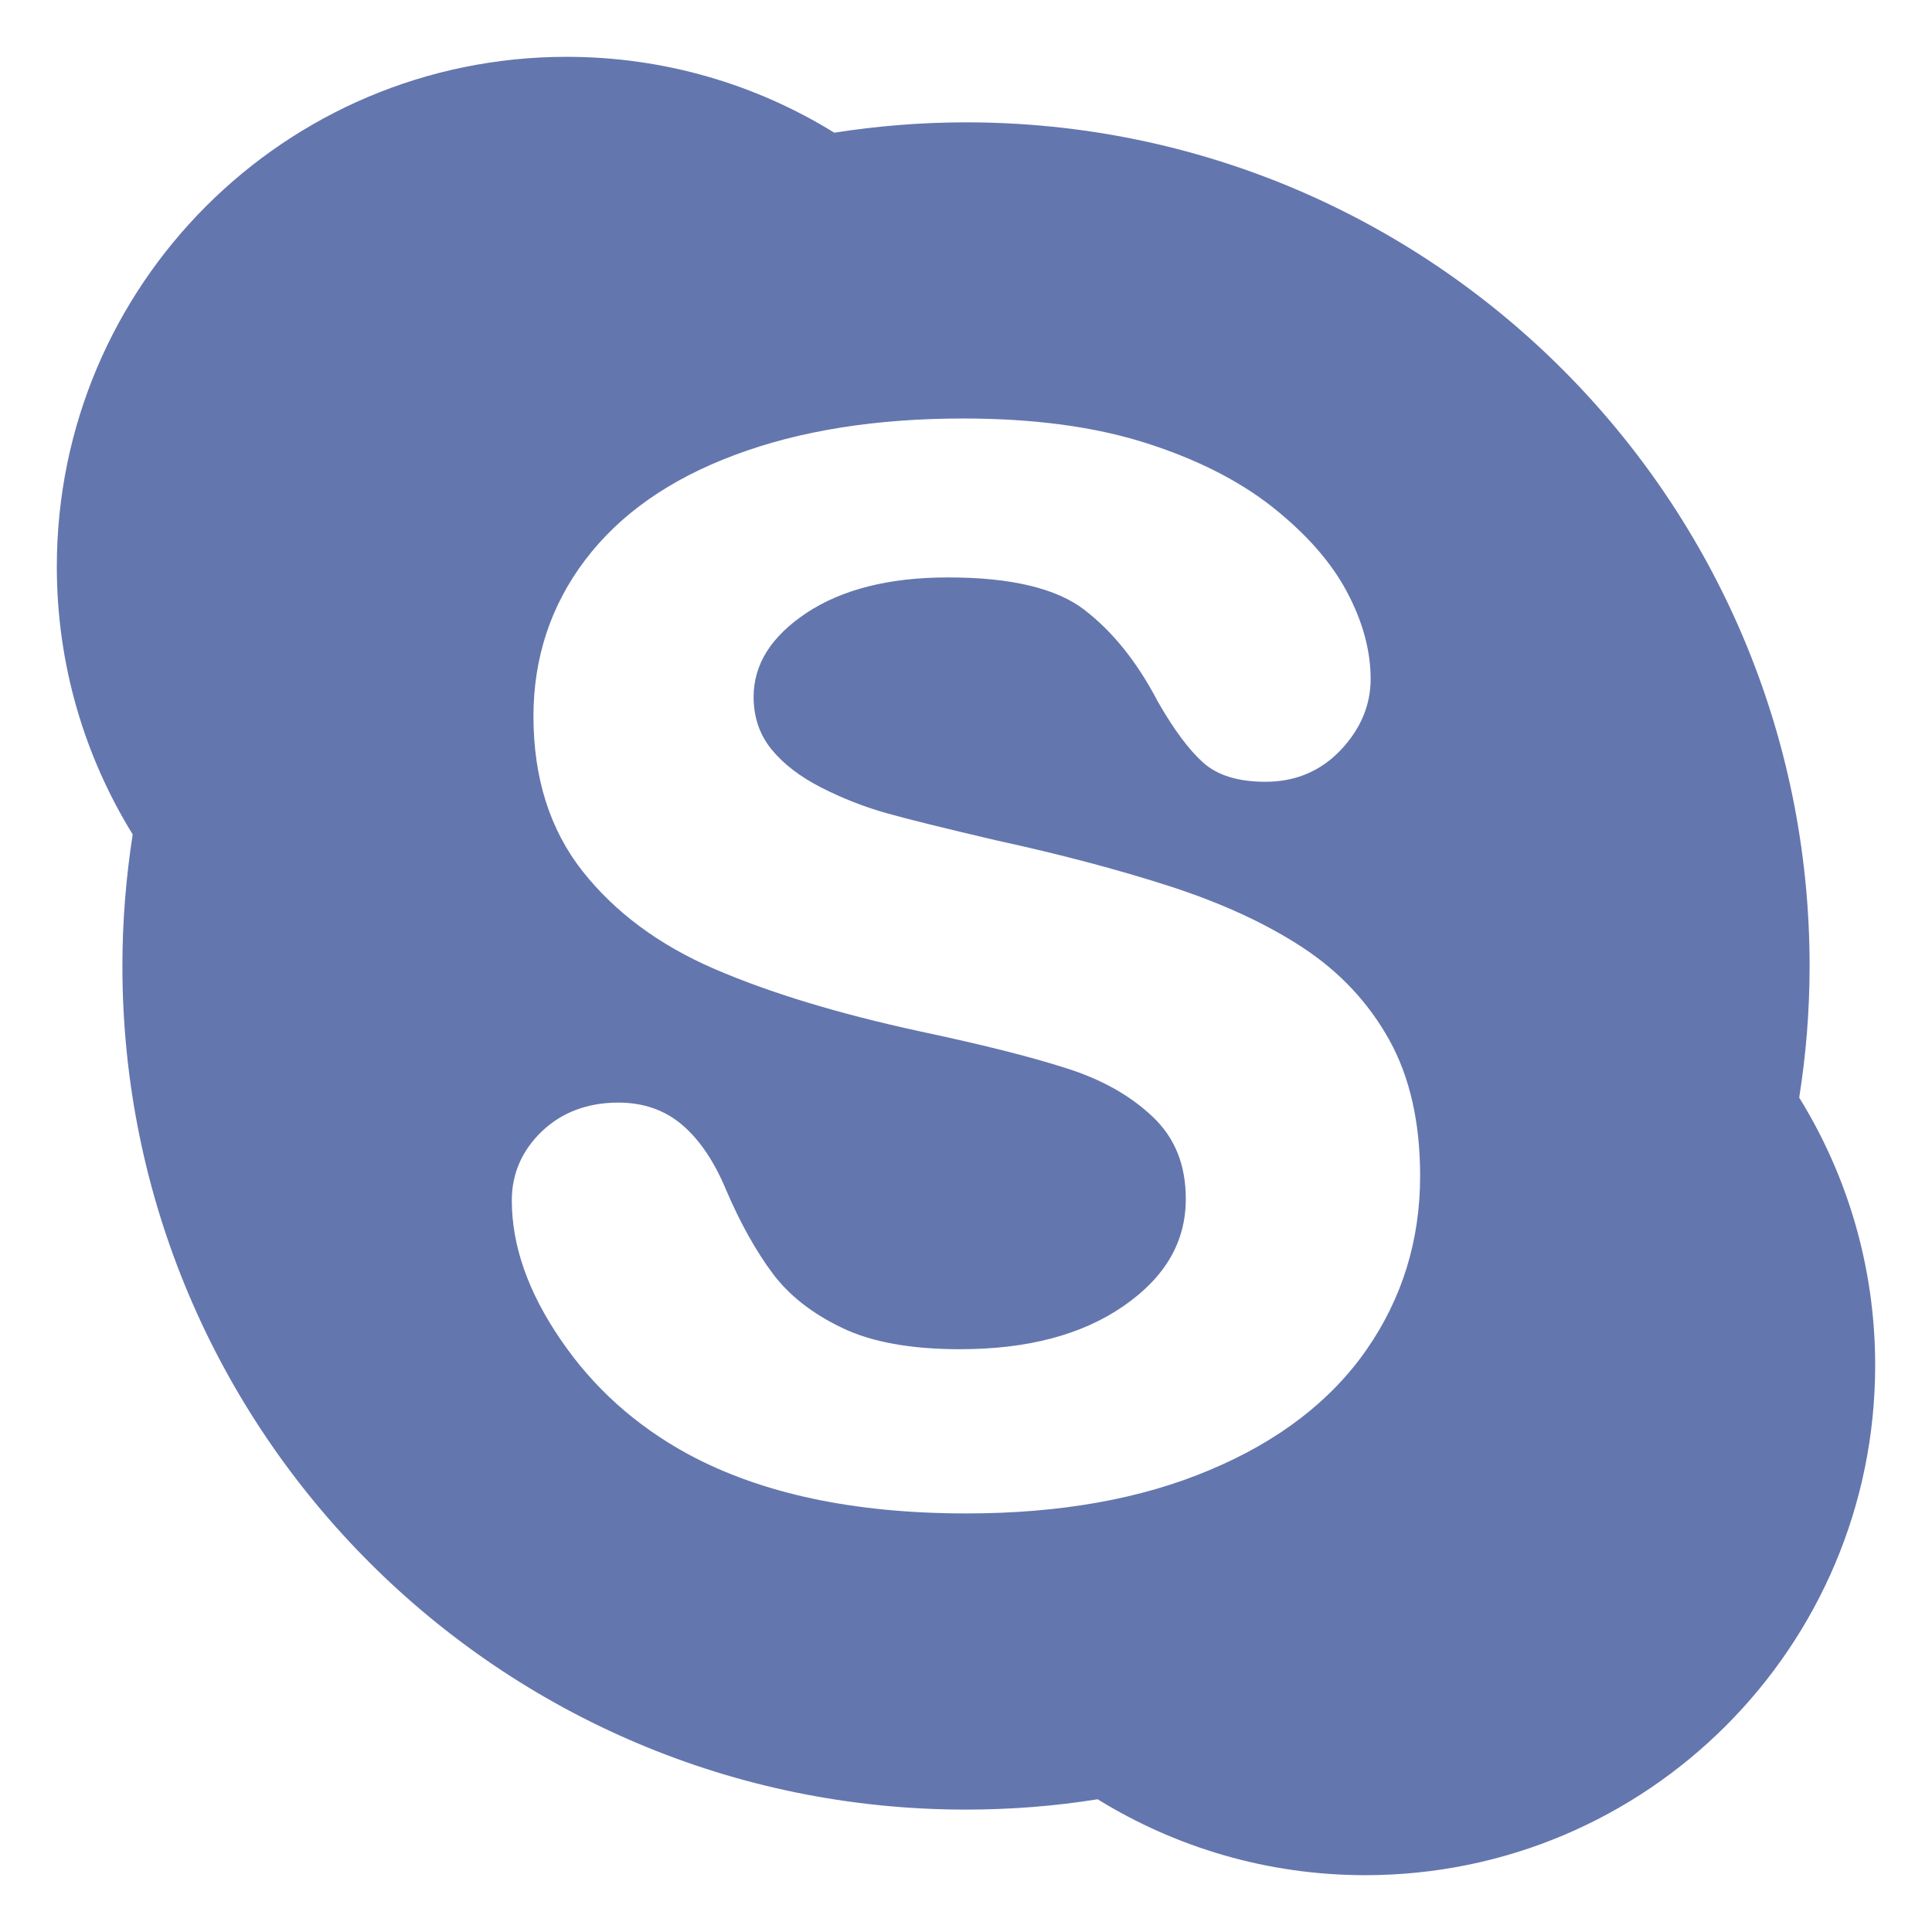 <?xml version="1.0" encoding="utf-8"?>
<!-- Generator: Adobe Illustrator 15.0.2, SVG Export Plug-In  -->
<!DOCTYPE svg PUBLIC "-//W3C//DTD SVG 1.1//EN" "http://www.w3.org/Graphics/SVG/1.1/DTD/svg11.dtd">
<svg version="1.1"
	 xmlns="http://www.w3.org/2000/svg" xmlns:xlink="http://www.w3.org/1999/xlink" xmlns:a="http://ns.adobe.com/AdobeSVGViewerExtensions/3.0/"
	 x="0px" y="0px" width="34px" height="34px" viewBox="-1 -1 34 34" enable-background="new -1 -1 34 34" xml:space="preserve">
<defs>
</defs>
<path fill="#6476ae" d="M30.663,18.316c0.12-0.756,0.183-1.529,0.183-2.316c0-8.201-6.646-14.847-14.846-14.847
	c-0.788,0-1.563,0.064-2.318,0.182C12.314,0.49,10.701,0,8.972,0C4.017,0,0,4.016,0,8.972c0,1.729,0.489,3.34,1.335,4.712
	C1.218,14.441,1.154,15.21,1.154,16c0,8.199,6.646,14.846,14.844,14.846c0.788,0,1.563-0.061,2.318-0.182
	C19.686,31.509,21.299,32,23.027,32C27.982,32,32,27.982,32,23.027C32,21.299,31.51,19.686,30.663,18.316 M23.049,22.752
	c-0.629,0.904-1.551,1.611-2.758,2.117c-1.208,0.511-2.635,0.765-4.284,0.765c-1.976,0-3.611-0.347-4.903-1.046
	c-0.917-0.5-1.662-1.169-2.233-2.006c-0.575-0.838-0.864-1.657-0.864-2.457c0-0.471,0.18-0.881,0.529-1.215
	c0.354-0.338,0.809-0.506,1.347-0.506c0.441,0,0.818,0.131,1.127,0.396c0.306,0.263,0.562,0.644,0.771,1.147
	c0.251,0.586,0.526,1.073,0.816,1.463c0.288,0.385,0.694,0.705,1.22,0.957c0.521,0.252,1.214,0.377,2.08,0.377
	c1.187,0,2.146-0.254,2.879-0.762c0.737-0.511,1.092-1.132,1.092-1.884c0-0.599-0.192-1.075-0.582-1.444
	c-0.396-0.377-0.905-0.662-1.54-0.861c-0.635-0.203-1.49-0.416-2.559-0.643c-1.436-0.312-2.637-0.677-3.611-1.097
	s-1.75-0.995-2.325-1.722c-0.576-0.733-0.863-1.644-0.863-2.724c0-1.03,0.304-1.952,0.91-2.752c0.608-0.804,1.486-1.42,2.63-1.847
	c1.141-0.429,2.485-0.643,4.025-0.643c1.229,0,2.295,0.141,3.196,0.426c0.897,0.284,1.647,0.661,2.245,1.133
	c0.595,0.473,1.033,0.969,1.31,1.492c0.278,0.522,0.417,1.035,0.417,1.533c0,0.463-0.179,0.885-0.529,1.253
	c-0.351,0.37-0.799,0.557-1.322,0.556c-0.471,0-0.842-0.108-1.098-0.339c-0.25-0.224-0.513-0.578-0.797-1.073
	c-0.359-0.689-0.789-1.227-1.289-1.612c-0.486-0.377-1.29-0.574-2.408-0.572c-1.034,0-1.861,0.212-2.486,0.625
	c-0.628,0.42-0.928,0.907-0.93,1.478c0.002,0.358,0.104,0.659,0.31,0.916c0.211,0.261,0.504,0.486,0.879,0.678
	c0.377,0.192,0.759,0.341,1.142,0.449c0.389,0.11,1.035,0.269,1.931,0.479c1.122,0.244,2.144,0.514,3.06,0.809
	c0.916,0.297,1.695,0.655,2.342,1.08c0.648,0.426,1.157,0.967,1.521,1.622c0.364,0.654,0.545,1.455,0.545,2.396
	C23.992,20.83,23.676,21.849,23.049,22.752"/>
</svg>
